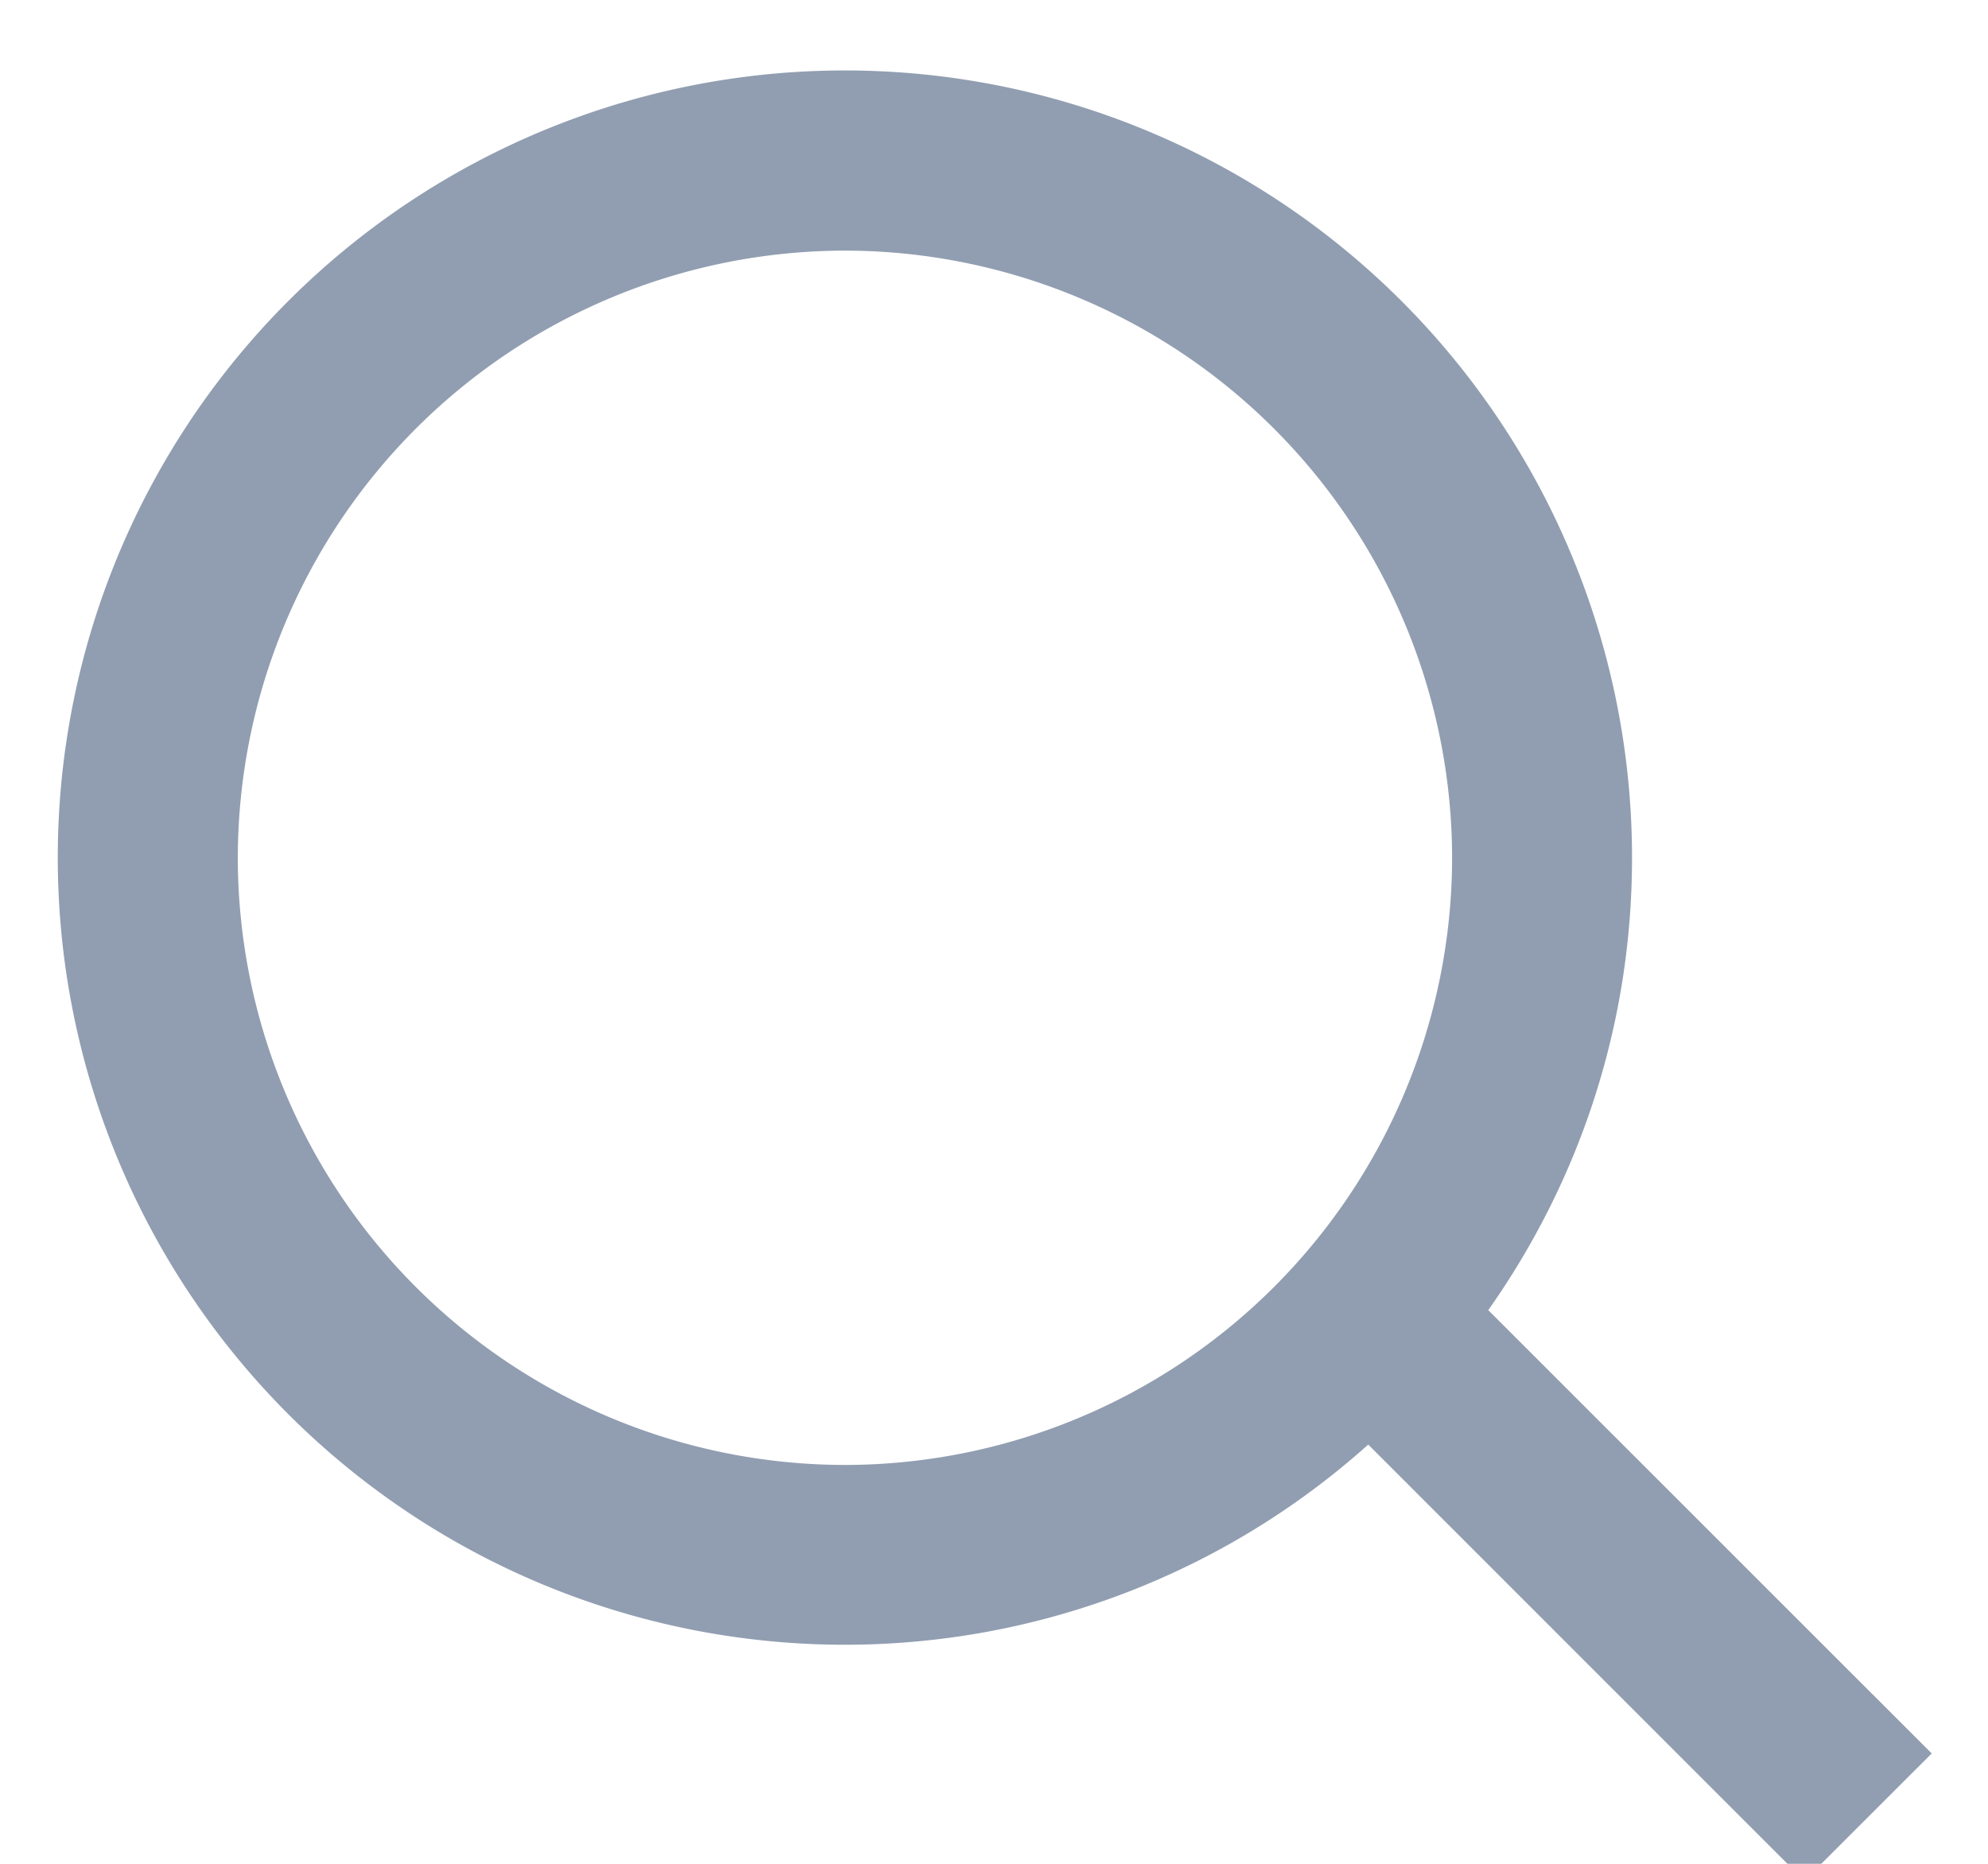 <svg xmlns="http://www.w3.org/2000/svg" width="16" height="15" viewBox="0 0 16 15"><g><g><path fill="#919eb1" d="M14.522 15.136l-3.51-3.51a6.306 6.306 0 0 1-4.211 1.611 6.335 6.335 0 1 1 6.334-6.333c0 1.357-.43 2.61-1.157 3.64l3.569 3.568zM6.801 11.79a4.892 4.892 0 0 0 4.886-4.886 4.893 4.893 0 0 0-4.886-4.887 4.892 4.892 0 0 0-4.887 4.887 4.891 4.891 0 0 0 4.887 4.886z"/></g></g></svg>